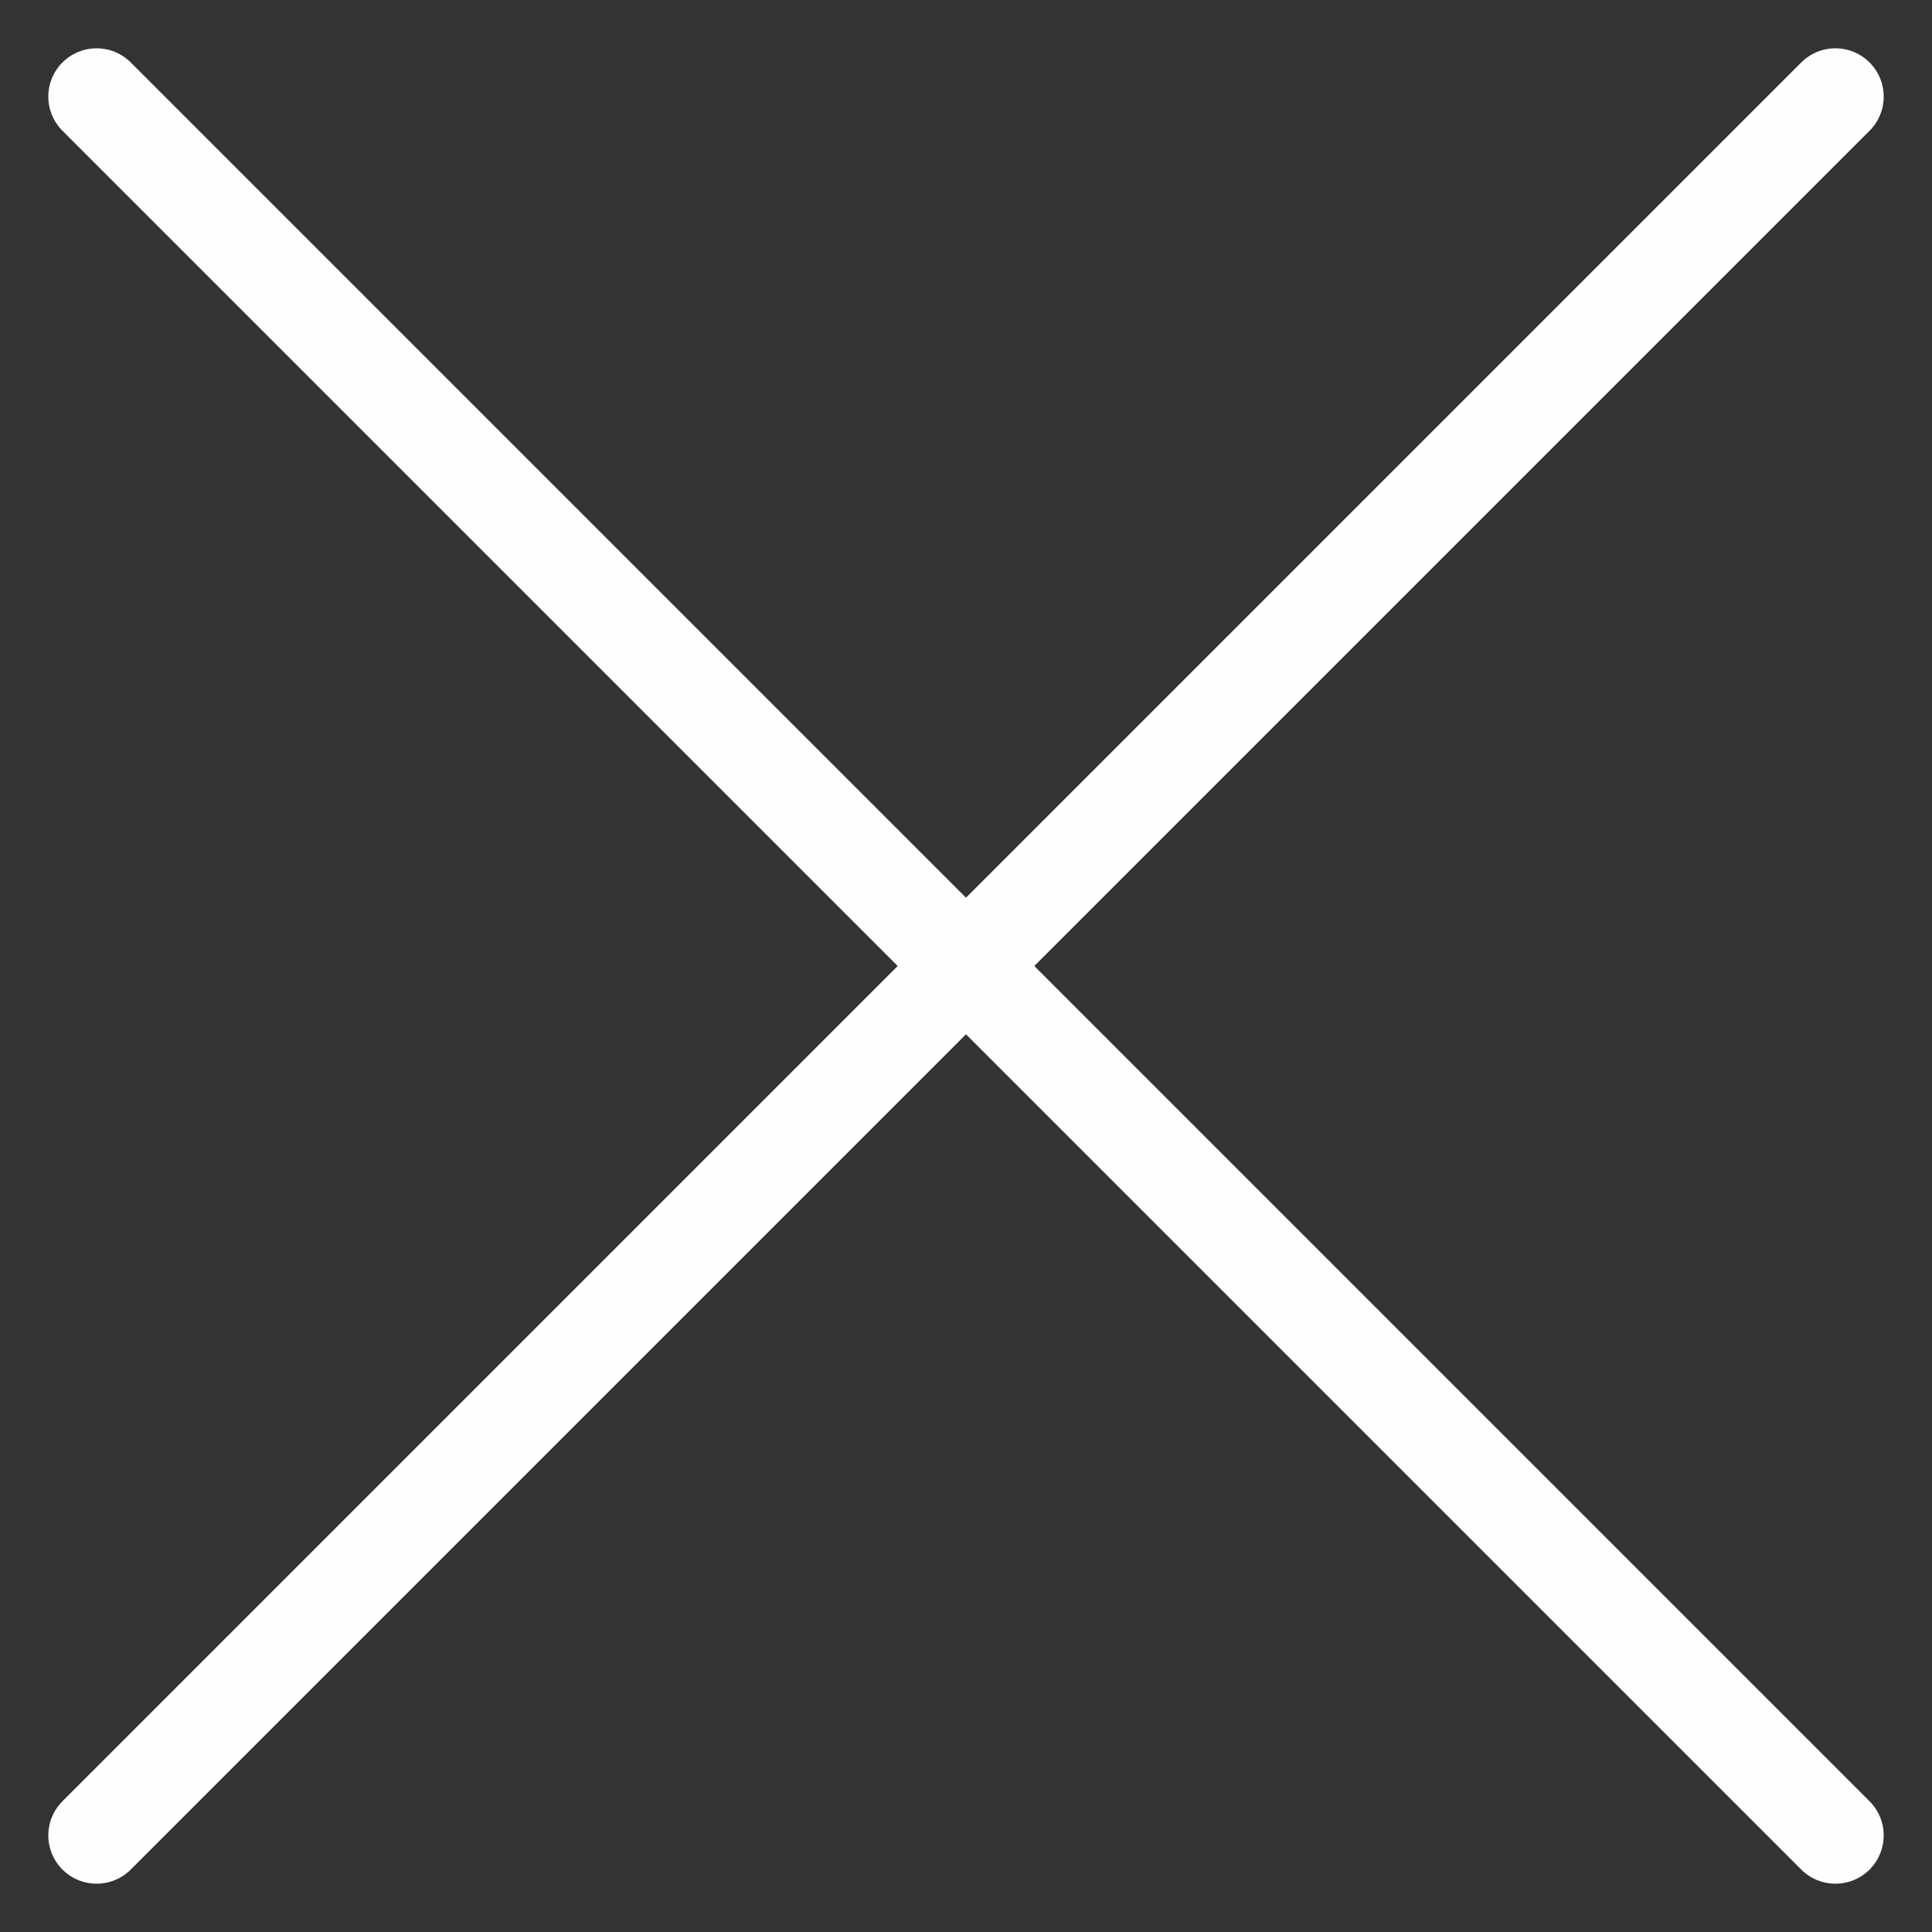 <svg width="20" height="20" viewBox="0 0 20 20" fill="none" xmlns="http://www.w3.org/2000/svg">
<rect x="0" y="0" width="20" height="20" fill="#333333" stroke="none"/>
<path d="M19 19L10 10M10 10L1 1M10 10L19 1M10 10L1 19" stroke="#FEFFFC" stroke-linecap="round" stroke-linejoin="round"/>
</svg>
